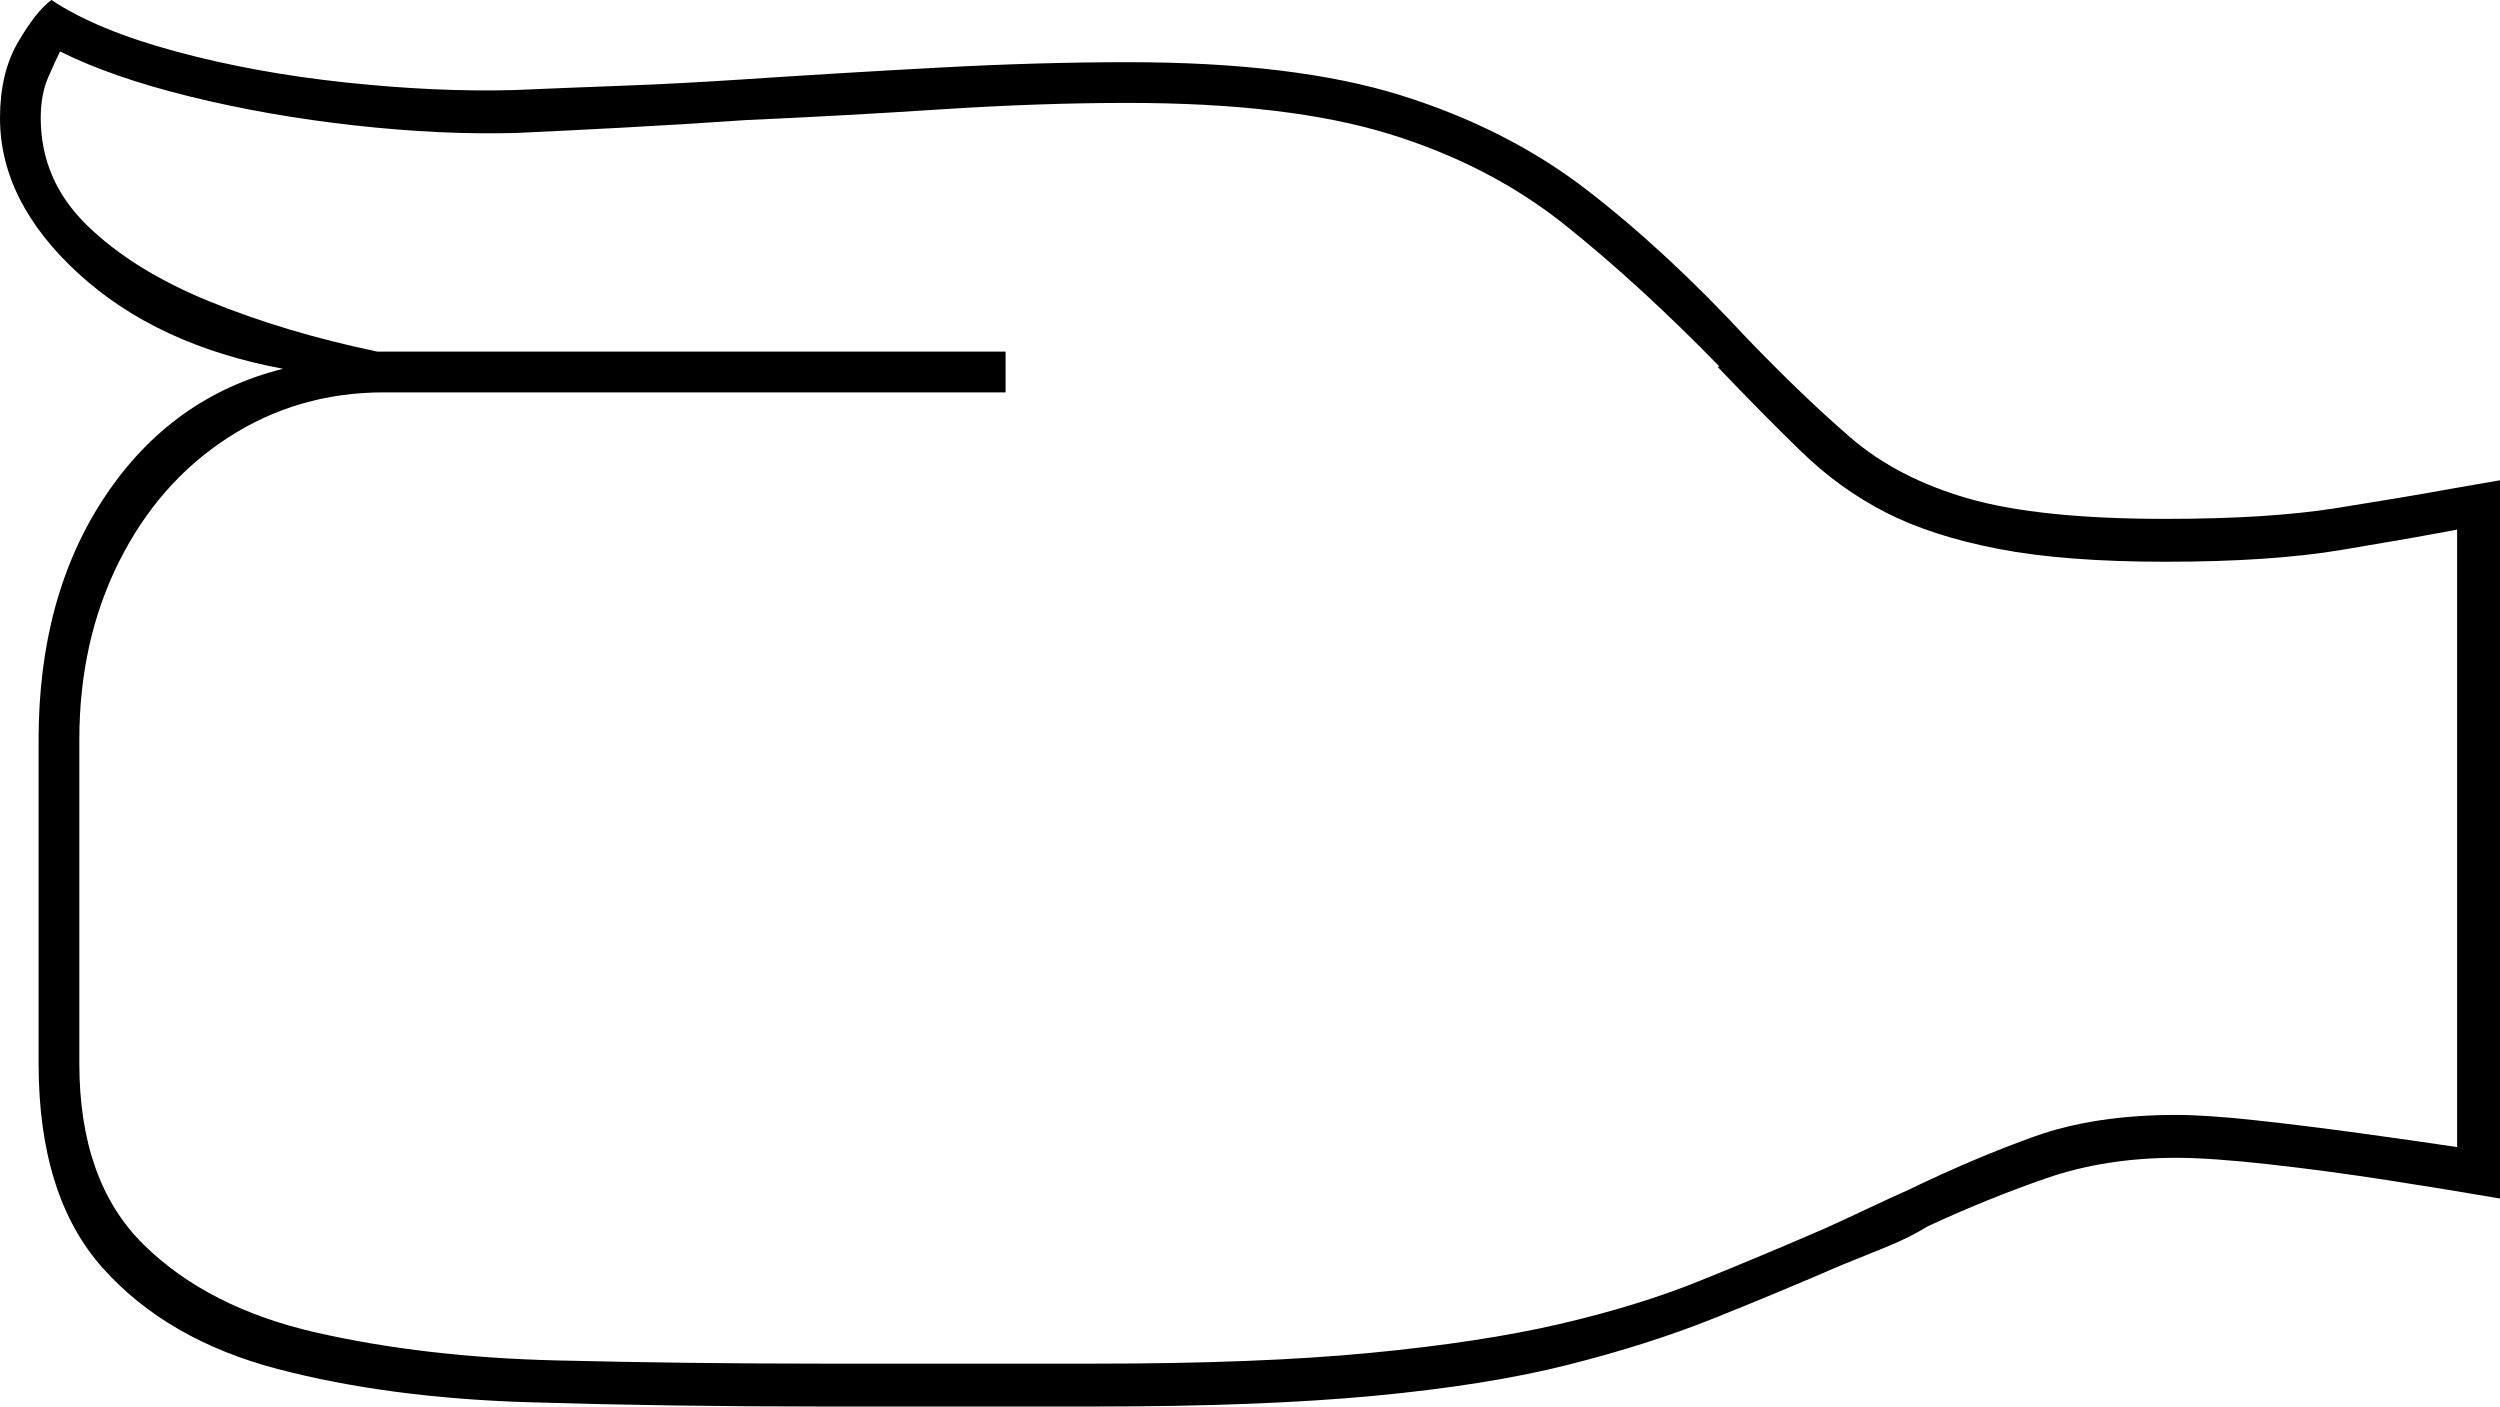 <svg xmlns="http://www.w3.org/2000/svg" viewBox="-10 0 1166 656"><path d="M373 656q-71 0-136.5-2t-117-15.5Q68 625 38 591.5T8 496V345q0-67 31-113.5t83-59.5q-59-11-95.5-44.5T-10 55q0-21 8.5-35.5T14 0q21 14 58 24t79.5 14.5Q194 43 230 42q23-1 50-2t57-3q45-3 91.5-5.5T516 29q78 0 127.5 15.5t86.5 44q37 28.5 75 69.5 26 27 48 46t55 28.5q33 9.5 92 9.5 48 0 79.5-5t53.5-9l23-4v335q-23-4-52-8.5t-56-7.5q-27-3-43-3-33 0-60.5 9.5T889 572q-8 5-19 9.5t-21 8.5q-30 13-60 25t-67.5 21.5Q684 646 631 651t-130 5zm0-20h128q76 0 128-5t88.5-13.5q36.5-8.5 65-20T841 573q11-5 20.5-9.5T880 555q31-15 59-25t66-10q14 0 37 2.5t48.5 6q25.5 3.5 45.5 6.5V247q-21 4-54 9.5t-82 5.5q-47 0-78-6t-52.5-17Q848 228 830 210.5T791 171h1q-37-38-72-66t-82-42.5Q591 48 516 48q-41 0-87 3t-91 5q-29 2-57 3.5T231 62q-35 1-75.5-3.5T78.5 45Q42 36 18 24q-2 4-5.5 12T9 55q0 29 21.5 50t57 35.5Q123 155 166 164h293v19H169q-40 0-72.5 21t-51 58Q27 299 27 345v151q0 55 30 84.5t80.5 41q50.5 11.5 112 13T373 636z" fill="currentColor"/></svg>